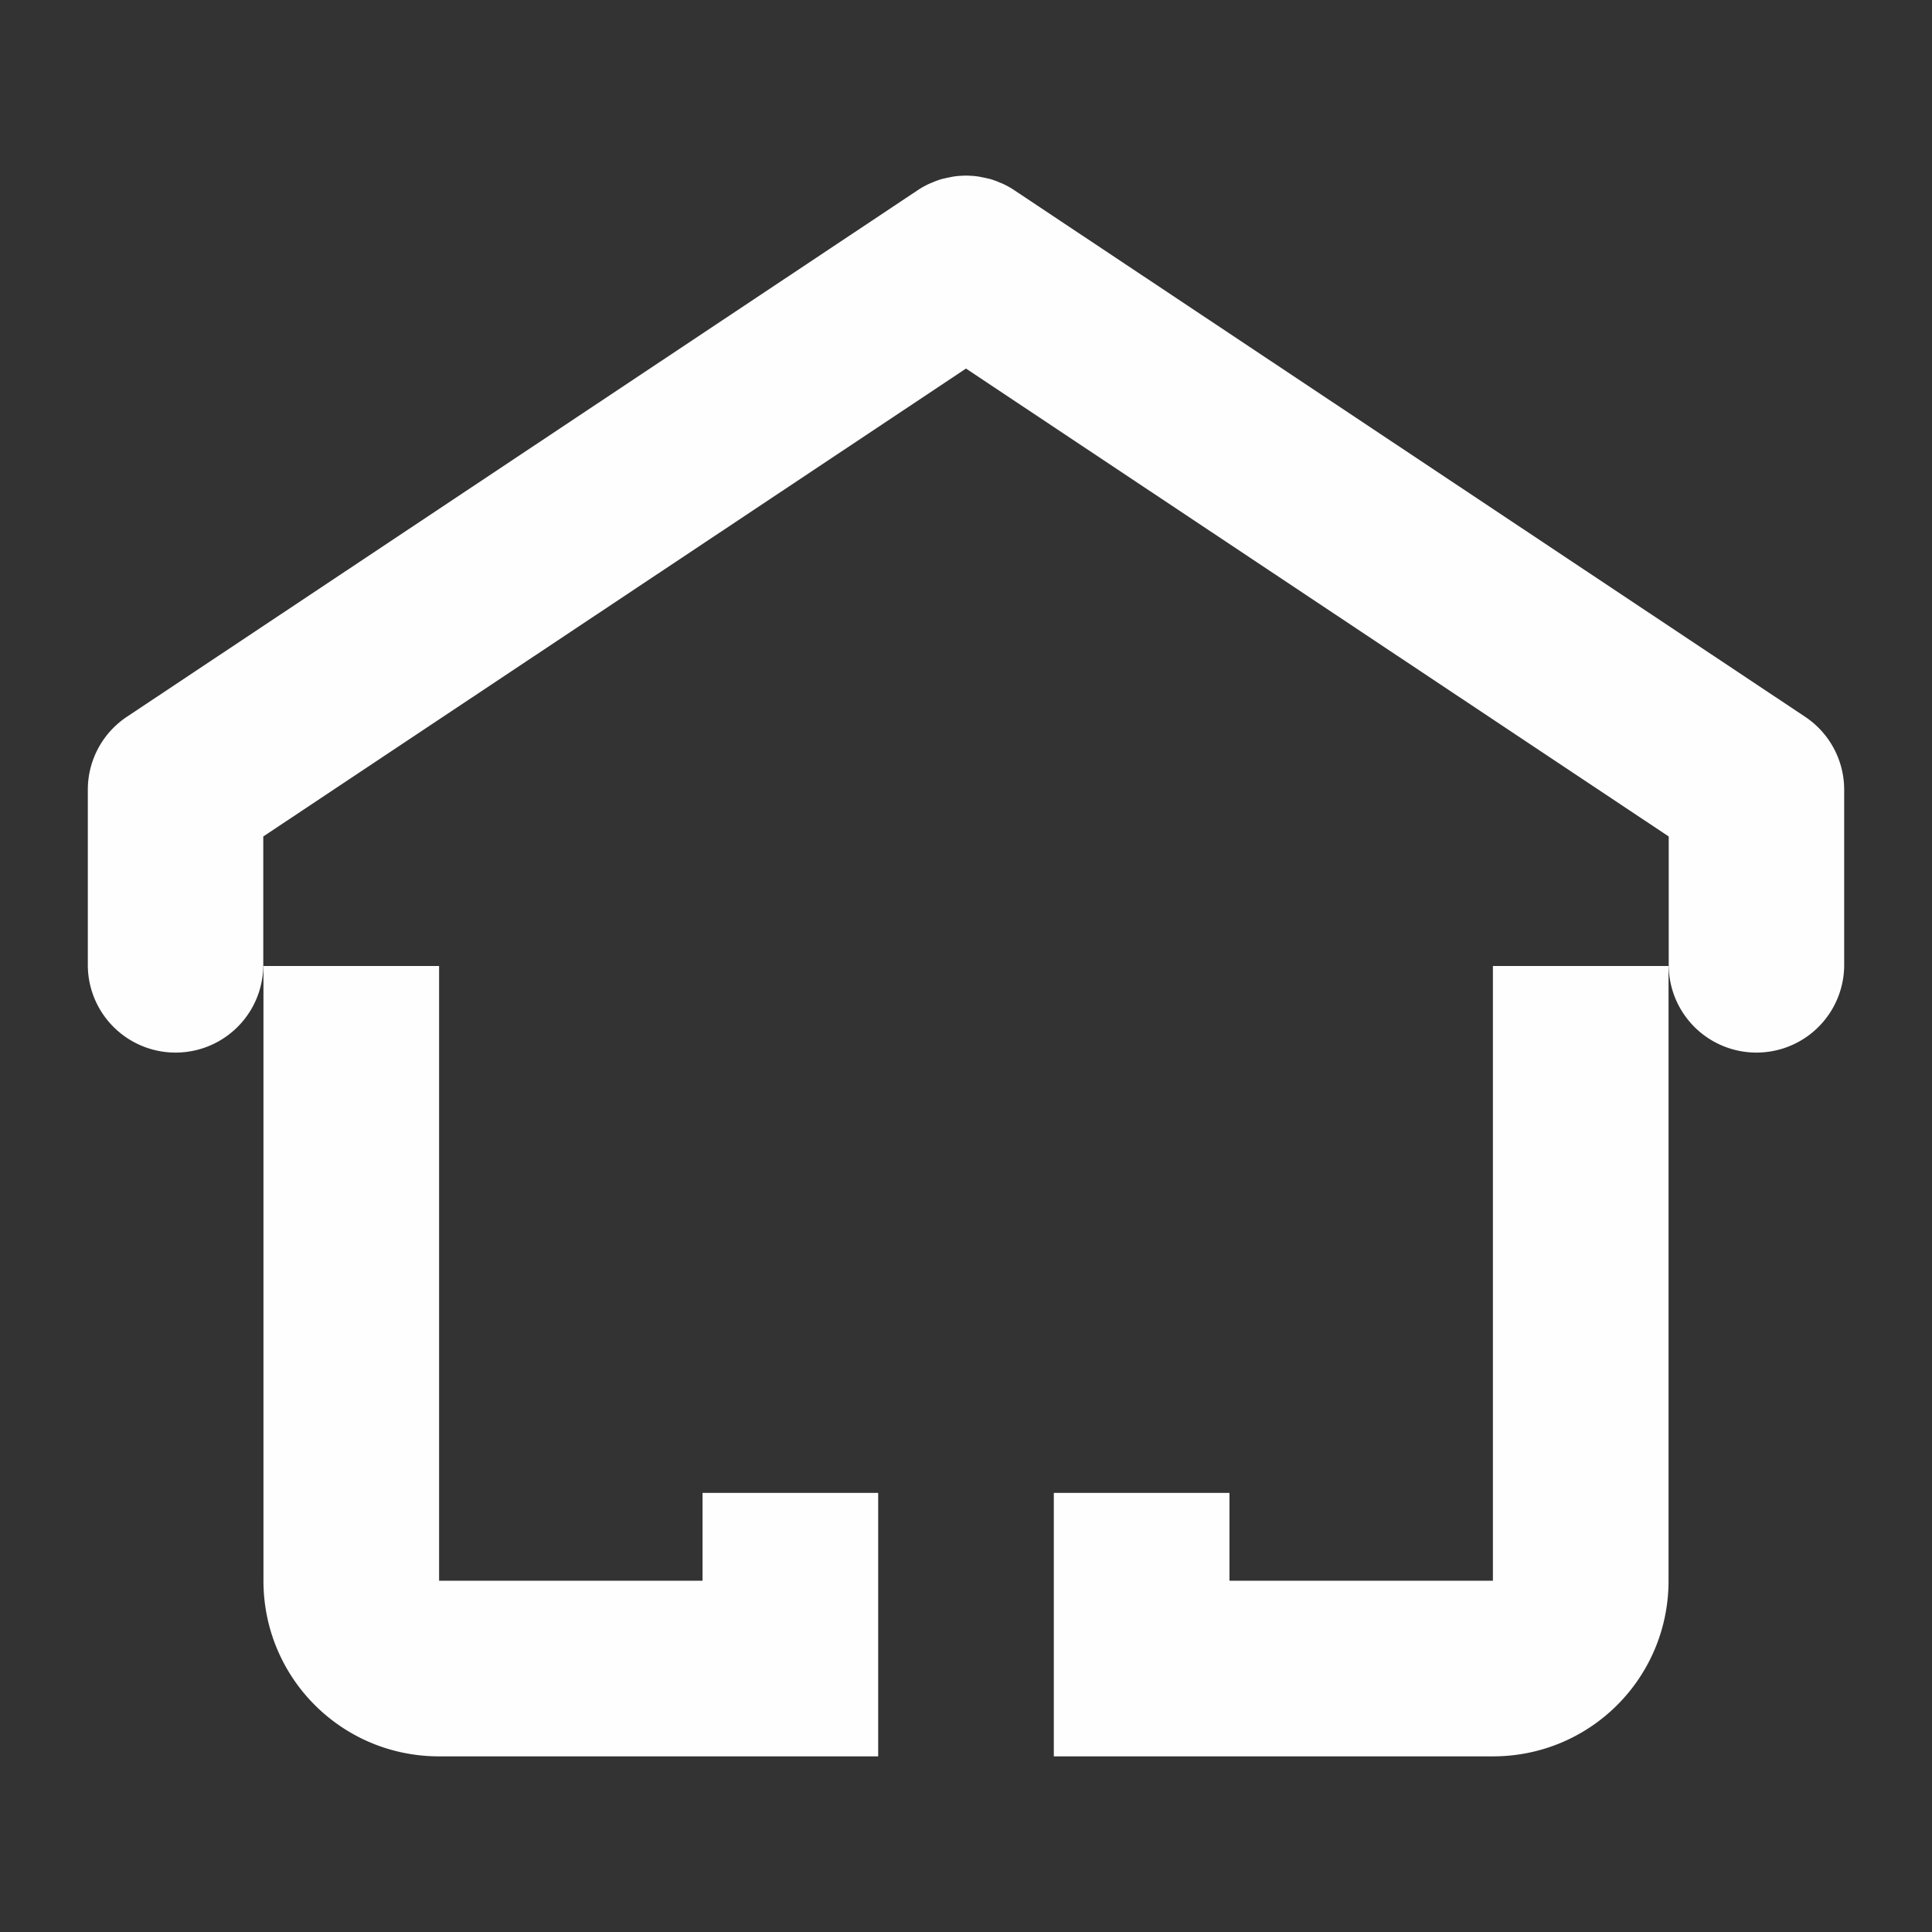 <?xml version="1.0" encoding="UTF-8" standalone="no"?>
<!-- Created with Inkscape (http://www.inkscape.org/) -->

<svg
   xmlns:dc="http://purl.org/dc/elements/1.1/"
   xmlns:cc="http://creativecommons.org/ns#"
   xmlns:rdf="http://www.w3.org/1999/02/22-rdf-syntax-ns#"
   xmlns:svg="http://www.w3.org/2000/svg"
   xmlns="http://www.w3.org/2000/svg"
   xmlns:sodipodi="http://sodipodi.sourceforge.net/DTD/sodipodi-0.dtd"
   xmlns:inkscape="http://www.inkscape.org/namespaces/inkscape"
   width="22"
   height="22"
   viewBox="0 0 22 22"
   id="svg2"
   version="1.1"
   inkscape:version="0.92.3 (unknown)"
   sodipodi:docname="user-home.svg">
  <rect x="0" y="0" width="22" height="22" fill="#333333" stroke="none"/>
  <defs
     id="defs3051">
    <style
       type="text/css"
       id="current-color-scheme">
    .ColorScheme-Text {
    color:#fefefe;
    }
    </style>
  </defs>
  <sodipodi:namedview
     id="base"
     pagecolor="#fefefe"
     bordercolor="#339999"
     borderopacity="1.0"
     inkscape:pageopacity="0.0"
     inkscape:pageshadow="2"
     inkscape:zoom="55.045455"
     inkscape:cx="11"
     inkscape:cy="11"
     inkscape:document-units="px"
     inkscape:current-layer="layer1"
     showgrid="true"
     units="px"
     inkscape:showpageshadow="false"
     borderlayer="true"
     showguides="true"
     inkscape:guide-bbox="true"
     inkscape:window-width="2560"
     inkscape:window-height="1378"
     inkscape:window-x="0"
     inkscape:window-y="32"
     inkscape:window-maximized="1">
    <inkscape:grid
       type="xygrid"
       id="grid4136"
       empspacing="2" />
    <sodipodi:guide
       position="0,20"
       orientation="0,1"
       id="guide4140"
       inkscape:label="Icon Max Height"
       inkscape:color="rgb(233,30,99)"
       inkscape:locked="false" />
    <sodipodi:guide
       position="0,2"
       orientation="0,1"
       id="guide4142"
       inkscape:label="Icon Baseline"
       inkscape:color="rgb(233,30,99)"
       inkscape:locked="false" />
    <sodipodi:guide
       position="11,0"
       orientation="1,0"
       id="guide4144"
       inkscape:label="Center Vertical"
       inkscape:color="rgb(221,44,0)"
       inkscape:locked="false" />
    <sodipodi:guide
       position="15,11"
       orientation="0,1"
       id="guide4146"
       inkscape:label="Center Horizontal"
       inkscape:color="rgb(221,44,0)"
       inkscape:locked="false" />
  </sodipodi:namedview>
  <g
     inkscape:label="Capa 1"
     inkscape:groupmode="layer"
     id="layer1"
     transform="translate(0,-1030.362)">
    <path
       style="fill:currentColor;fill-opacity:1;stroke:none" class="ColorScheme-Text"
       d="M 10.973 2 A 0.999 0.998 0 0 0 10.953 2.002 A 0.999 0.998 0 0 0 10.936 2.002 A 0.999 0.998 0 0 0 10.91 2.004 A 0.999 0.998 0 0 0 10.848 2.012 A 0.999 0.998 0 0 0 10.82 2.018 A 0.999 0.998 0 0 0 10.742 2.035 A 0.999 0.998 0 0 0 10.738 2.035 A 0.999 0.998 0 0 0 10.73 2.037 A 0.999 0.998 0 0 0 10.65 2.064 A 0.999 0.998 0 0 0 10.617 2.078 A 0.999 0.998 0 0 0 10.578 2.094 A 0.999 0.998 0 0 0 10.496 2.137 A 0.999 0.998 0 0 0 10.438 2.174 L 1.445 8.162 A 0.999 0.998 0 0 0 1 8.992 L 1 10.988 A 0.999 0.998 0 1 0 2.998 10.988 L 2.998 9.525 L 11 4.197 L 19.002 9.525 L 19.002 10.988 A 0.999 0.998 0 1 0 21 10.988 L 21 8.992 A 0.999 0.998 0 0 0 20.555 8.162 L 11.562 2.174 A 0.999 0.998 0 0 0 11.504 2.137 A 0.999 0.998 0 0 0 11.422 2.094 A 0.999 0.998 0 0 0 11.383 2.078 A 0.999 0.998 0 0 0 11.35 2.064 A 0.999 0.998 0 0 0 11.27 2.037 A 0.999 0.998 0 0 0 11.262 2.035 A 0.999 0.998 0 0 0 11.258 2.035 A 0.999 0.998 0 0 0 11.18 2.018 A 0.999 0.998 0 0 0 11.152 2.012 A 0.999 0.998 0 0 0 11.09 2.004 A 0.999 0.998 0 0 0 11.064 2.002 A 0.999 0.998 0 0 0 11.047 2.002 A 0.999 0.998 0 0 0 11.027 2 A 0.999 0.998 0 0 0 11 2 A 0.999 0.998 0 0 0 10.973 2 z M 3 11 L 3 18 C 3 19.108 3.892 20 5 20 L 8 20 L 10 20 L 10 17 L 8 17 L 8 18 L 5 18 L 5 11 L 3 11 z M 17 11 L 17 18 L 14 18 L 14 17 L 12 17 L 12 20 L 14 20 L 17 20 C 18.108 20 19 19.108 19 18 L 19 11 L 17 11 z "
       transform="translate(0,1030.362)"
       id="rect31" />
  </g>
</svg>
